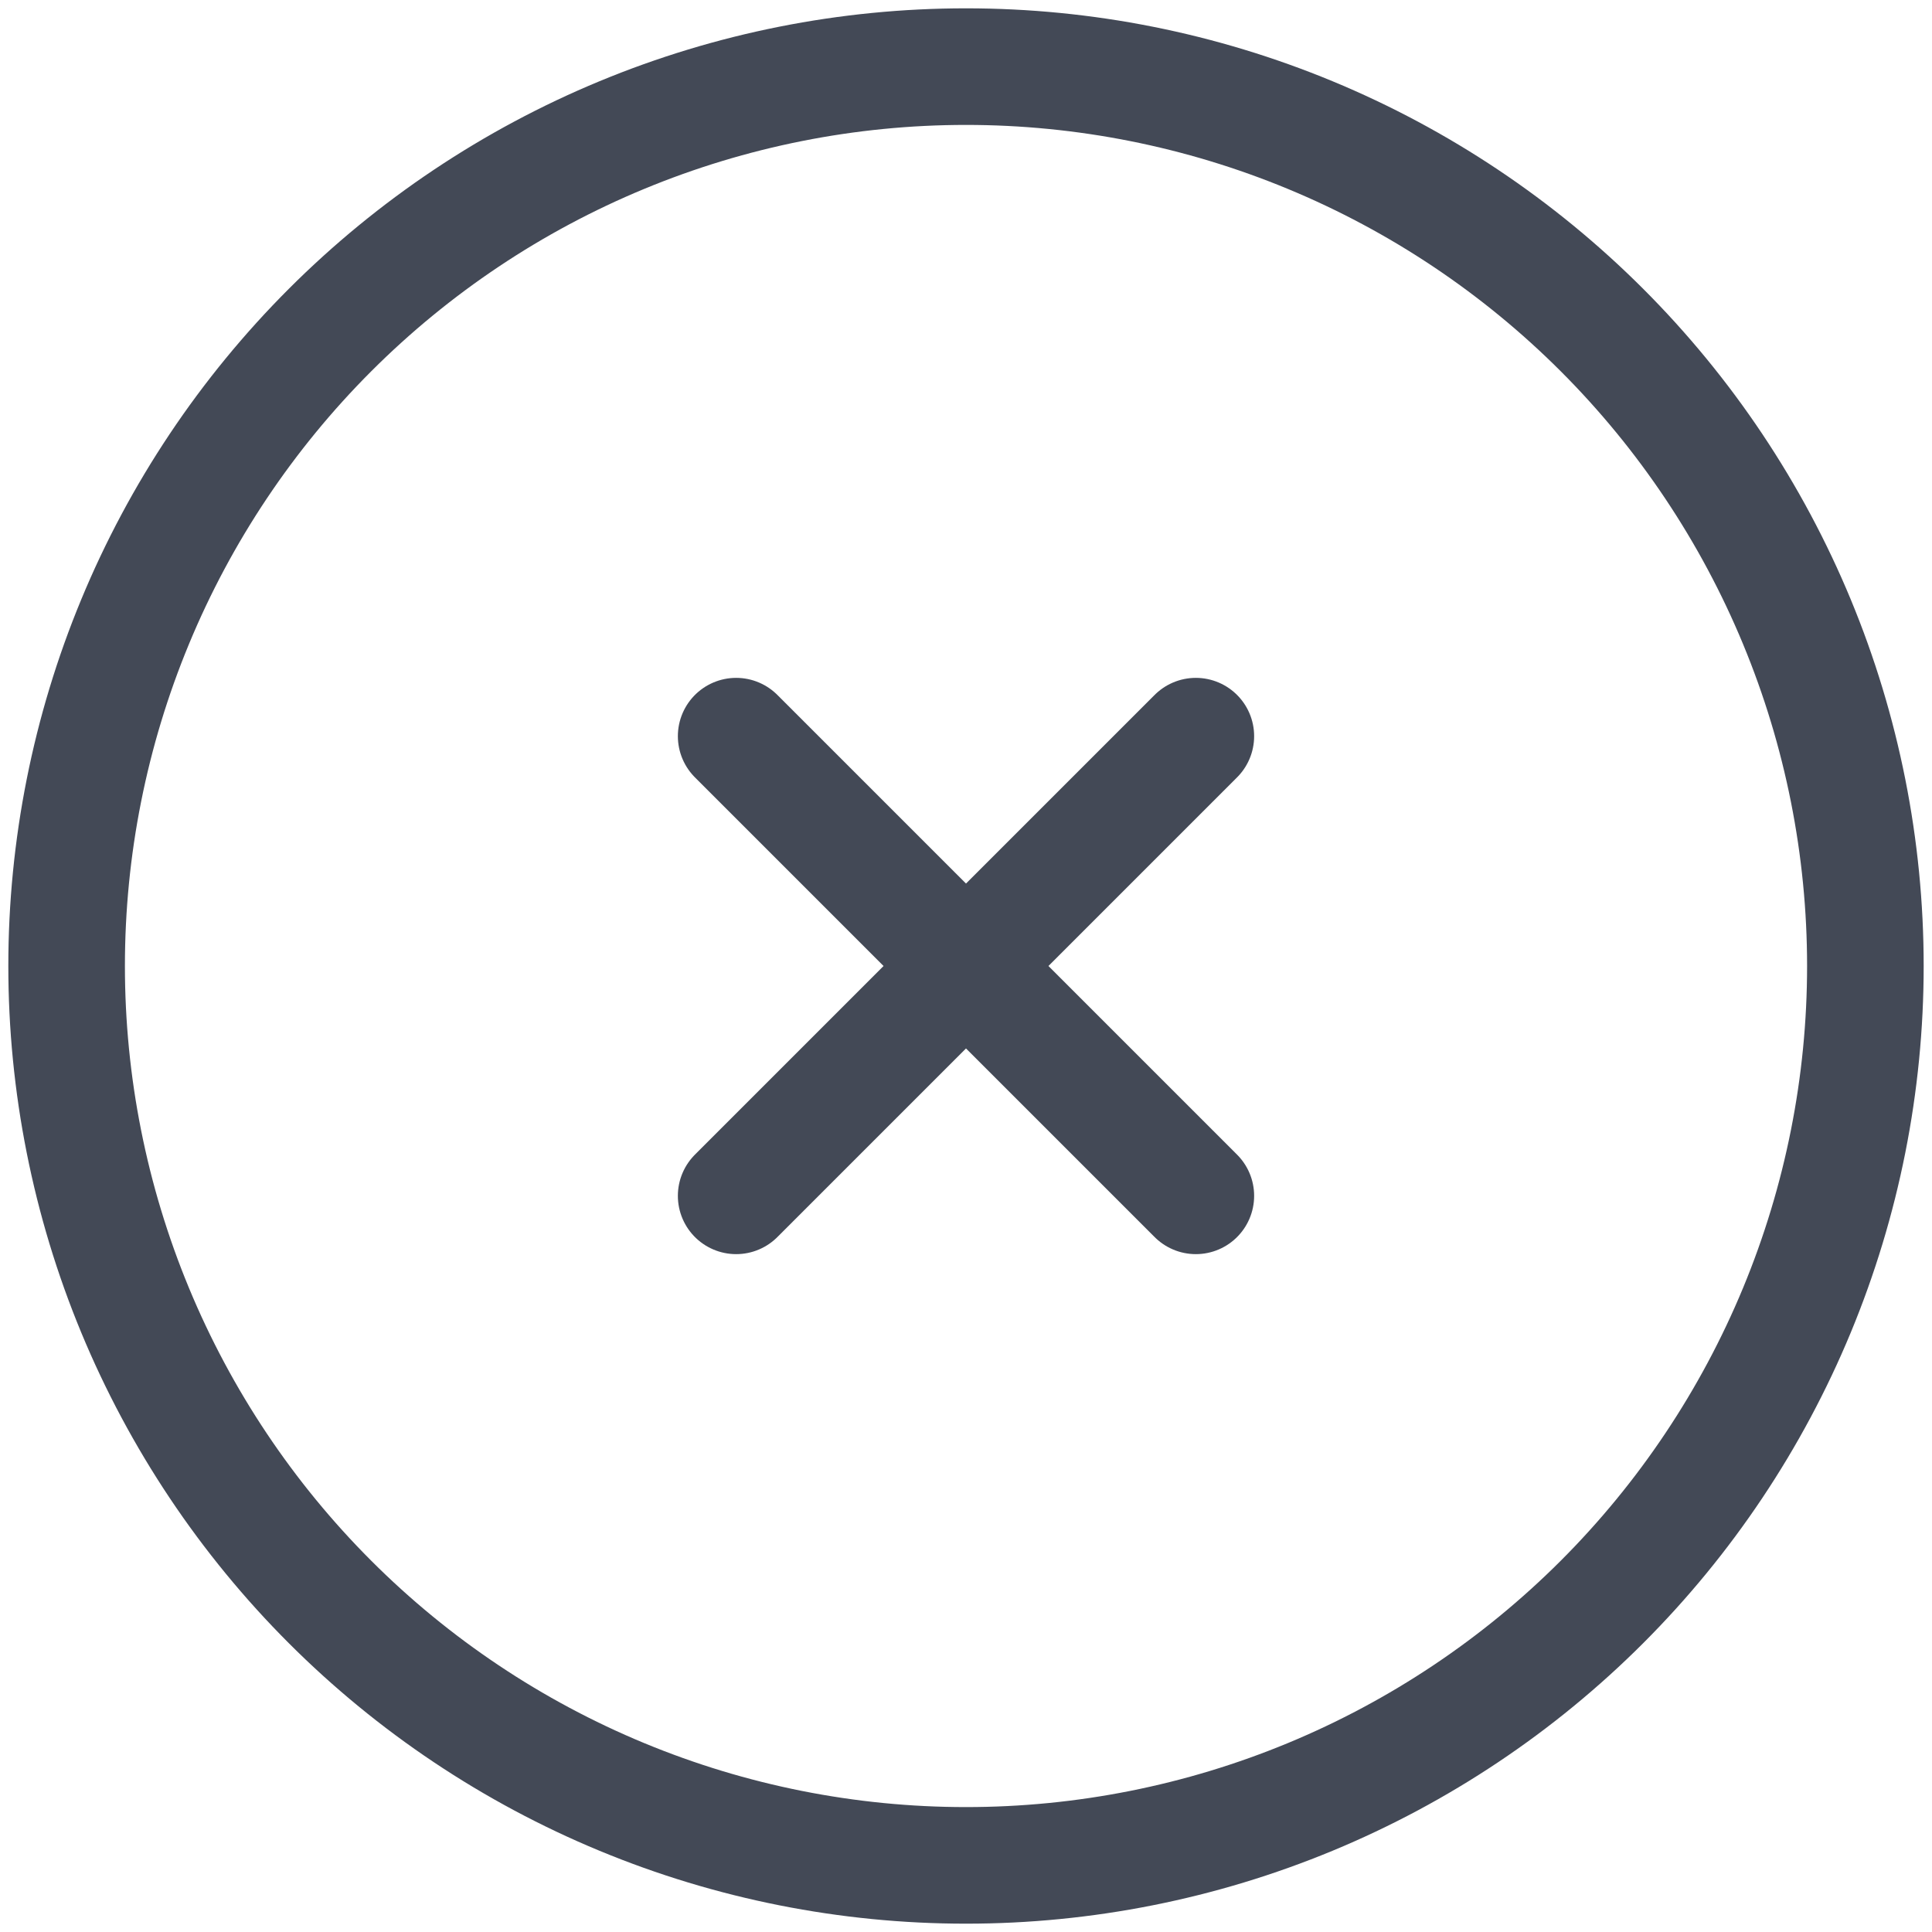 <svg width="58" height="58" viewBox="0 0 58 58" fill="none" xmlns="http://www.w3.org/2000/svg">
<path id="Vector" d="M22.1 22.1L35.9 35.9M35.9 22.1L22.1 35.9M2 29C2 32.546 2.698 36.057 4.055 39.333C5.412 42.608 7.401 45.585 9.908 48.092C12.415 50.599 15.392 52.588 18.668 53.945C21.943 55.302 25.454 56 29 56C32.546 56 36.057 55.302 39.333 53.945C42.608 52.588 45.585 50.599 48.092 48.092C50.599 45.585 52.588 42.608 53.945 39.333C55.302 36.057 56 32.546 56 29C56 25.454 55.302 21.943 53.945 18.668C52.588 15.392 50.599 12.415 48.092 9.908C45.585 7.401 42.608 5.412 39.333 4.055C36.057 2.698 32.546 2 29 2C25.454 2 21.943 2.698 18.668 4.055C15.392 5.412 12.415 7.401 9.908 9.908C7.401 12.415 5.412 15.392 4.055 18.668C2.698 21.943 2 25.454 2 29Z" stroke="#434956" stroke-width="3.5" stroke-linecap="round" stroke-linejoin="round"/>
</svg>
